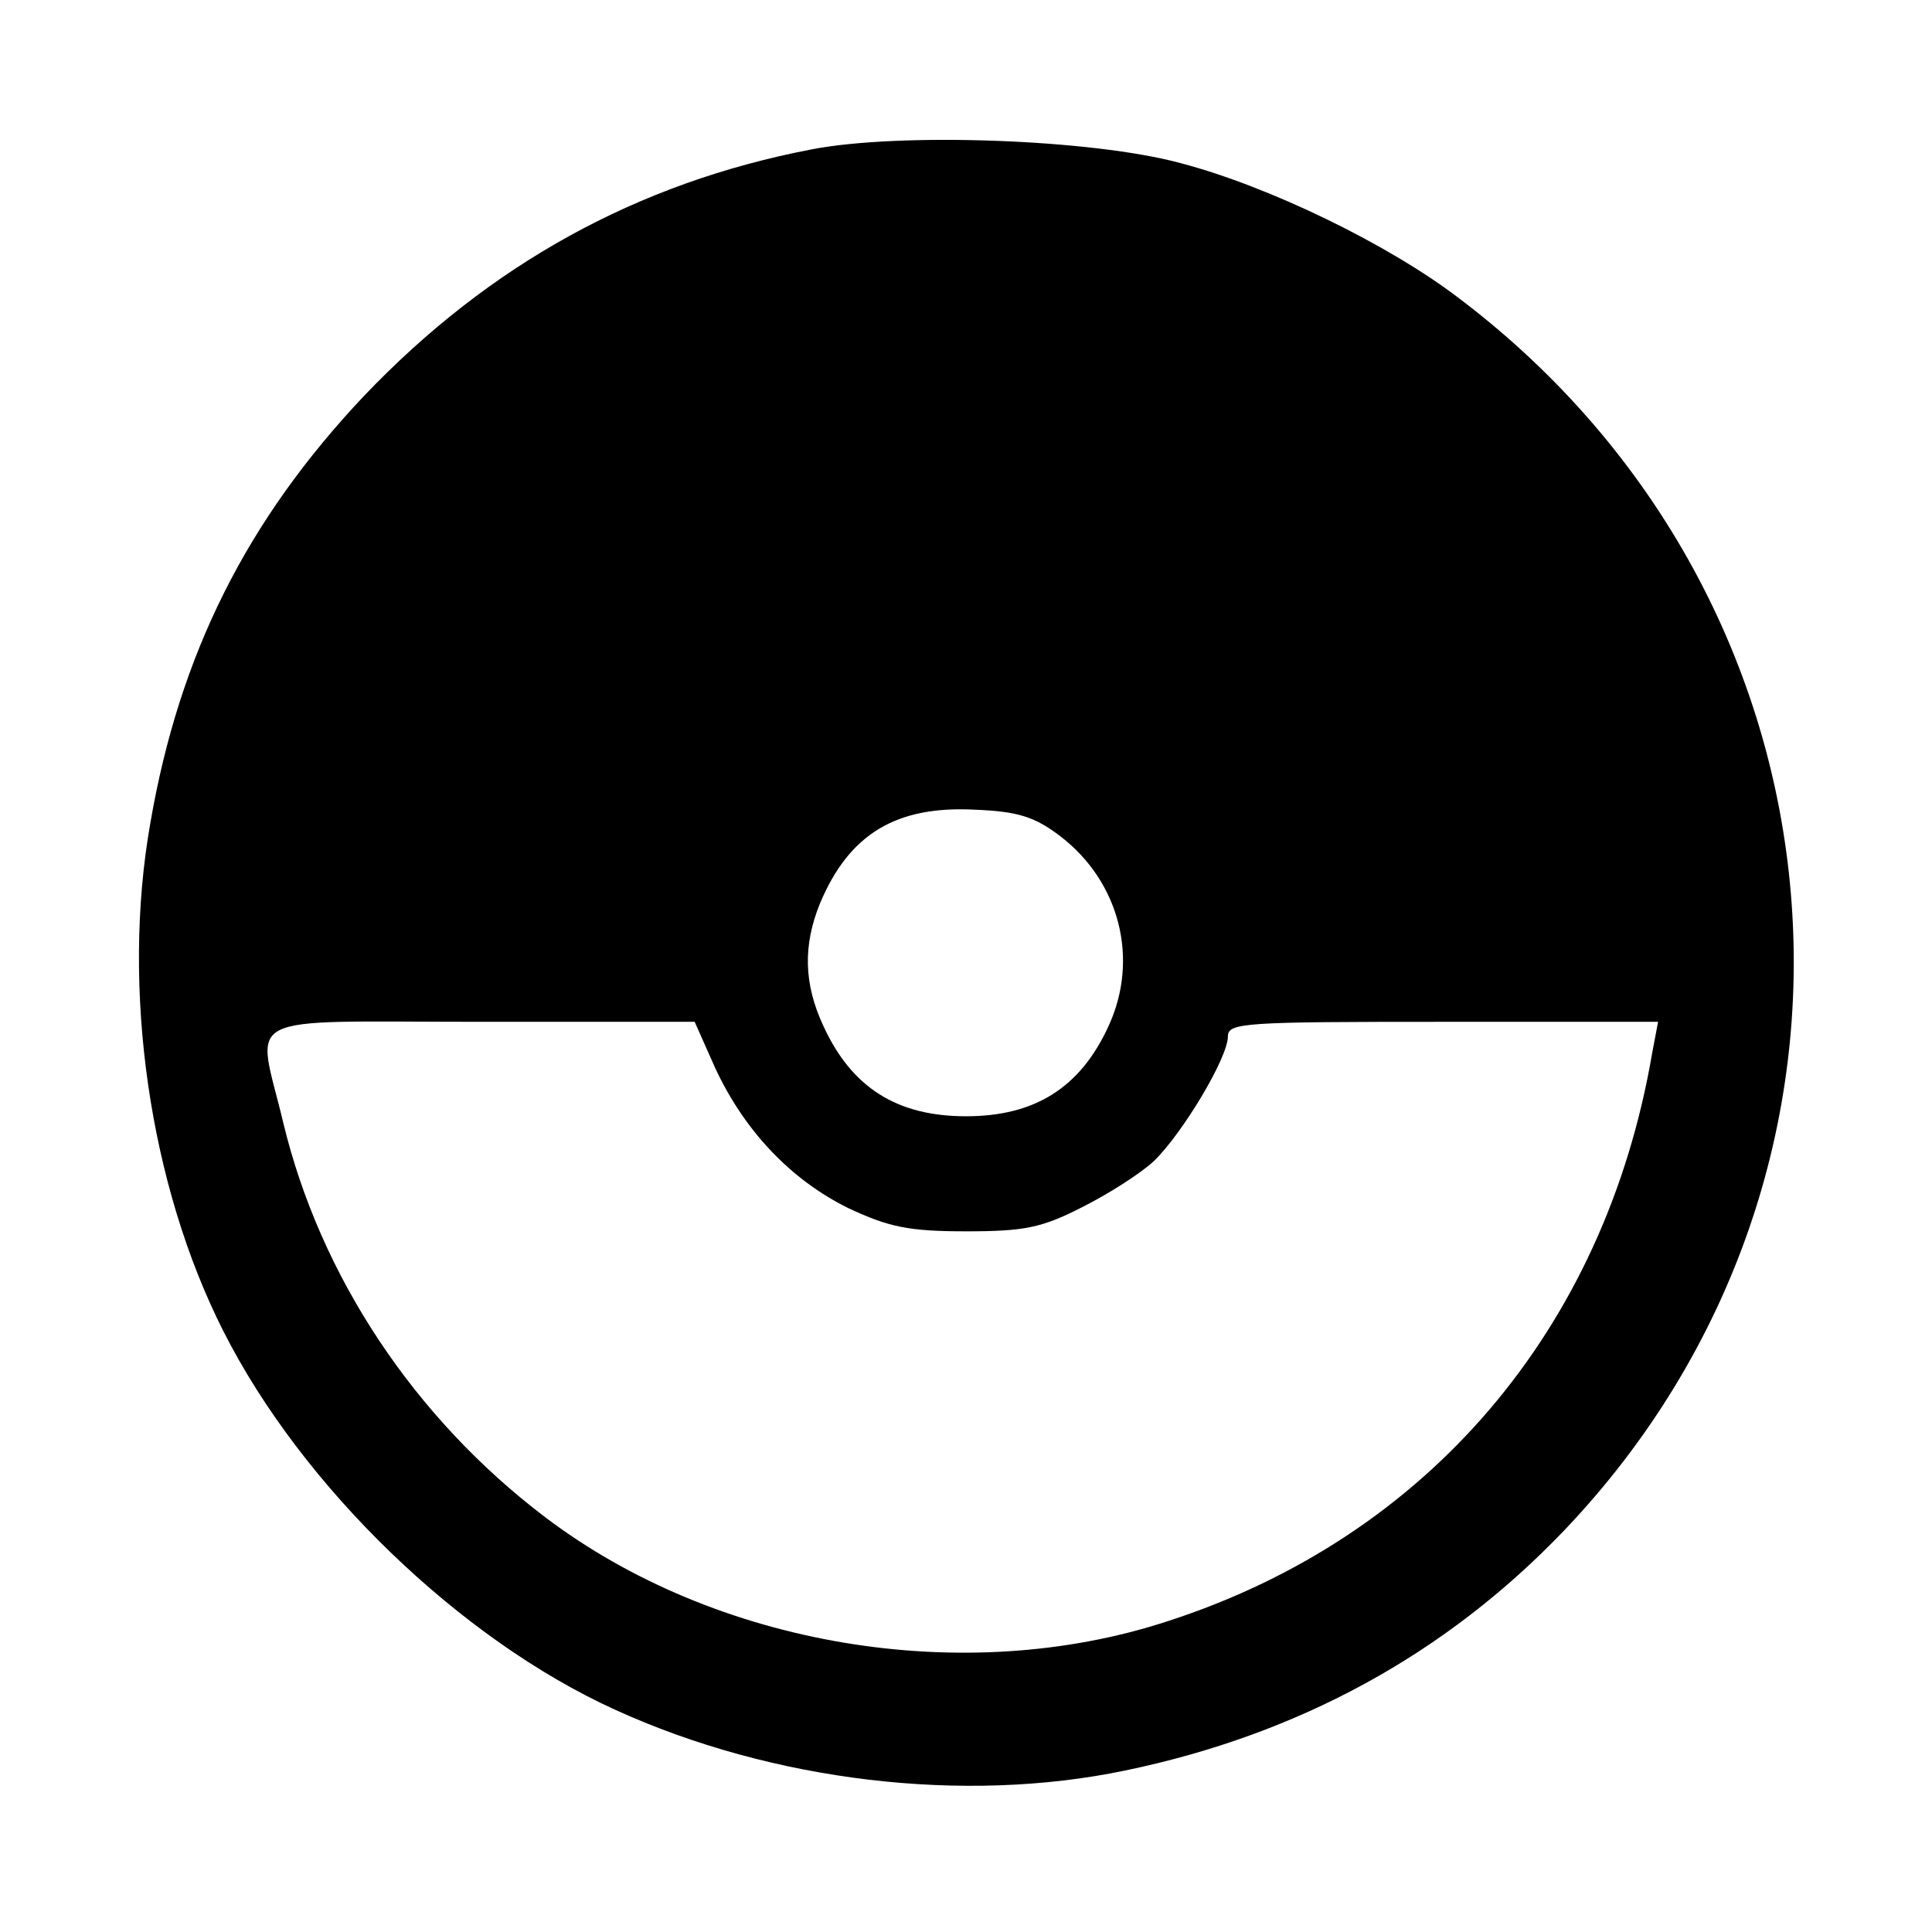 <?xml version="1.0" standalone="no"?>
<!DOCTYPE svg PUBLIC "-//W3C//DTD SVG 20010904//EN"
 "http://www.w3.org/TR/2001/REC-SVG-20010904/DTD/svg10.dtd">
<svg version="1.0" xmlns="http://www.w3.org/2000/svg"
 width="225pt" height="225pt" viewBox="0 0 225 225"
 preserveAspectRatio="xMidYMid meet">
<g transform="translate(0,225) scale(0.1,-0.1)"
fill="#000000" stroke="none">
<path d="M945 2076 c-203 -39 -375 -134 -521 -287 -136 -144 -215 -300 -249
-498 -34 -193 -1 -421 85 -591 92 -182 276 -359 456 -441 184 -84 407 -110
594 -71 203 42 374 136 511 279 401 420 345 1082 -121 1435 -82 63 -222 131
-325 158 -103 28 -327 36 -430 16z m290 -800 c69 -53 92 -143 56 -221 -33 -72
-86 -105 -166 -105 -80 0 -133 33 -166 105 -23 49 -24 94 -4 143 34 81 89 114
181 109 49 -2 69 -8 99 -31z m-402 -270 c34 -73 88 -130 155 -163 47 -22 70
-27 137 -27 68 0 88 4 135 28 30 15 68 39 84 54 33 32 86 120 86 145 0 16 19
17 250 17 l251 0 -7 -37 c-55 -321 -261 -563 -564 -661 -238 -78 -527 -29
-725 121 -153 116 -262 281 -305 459 -31 131 -58 118 229 118 l250 0 24 -54z"/>
</g>
</svg>
